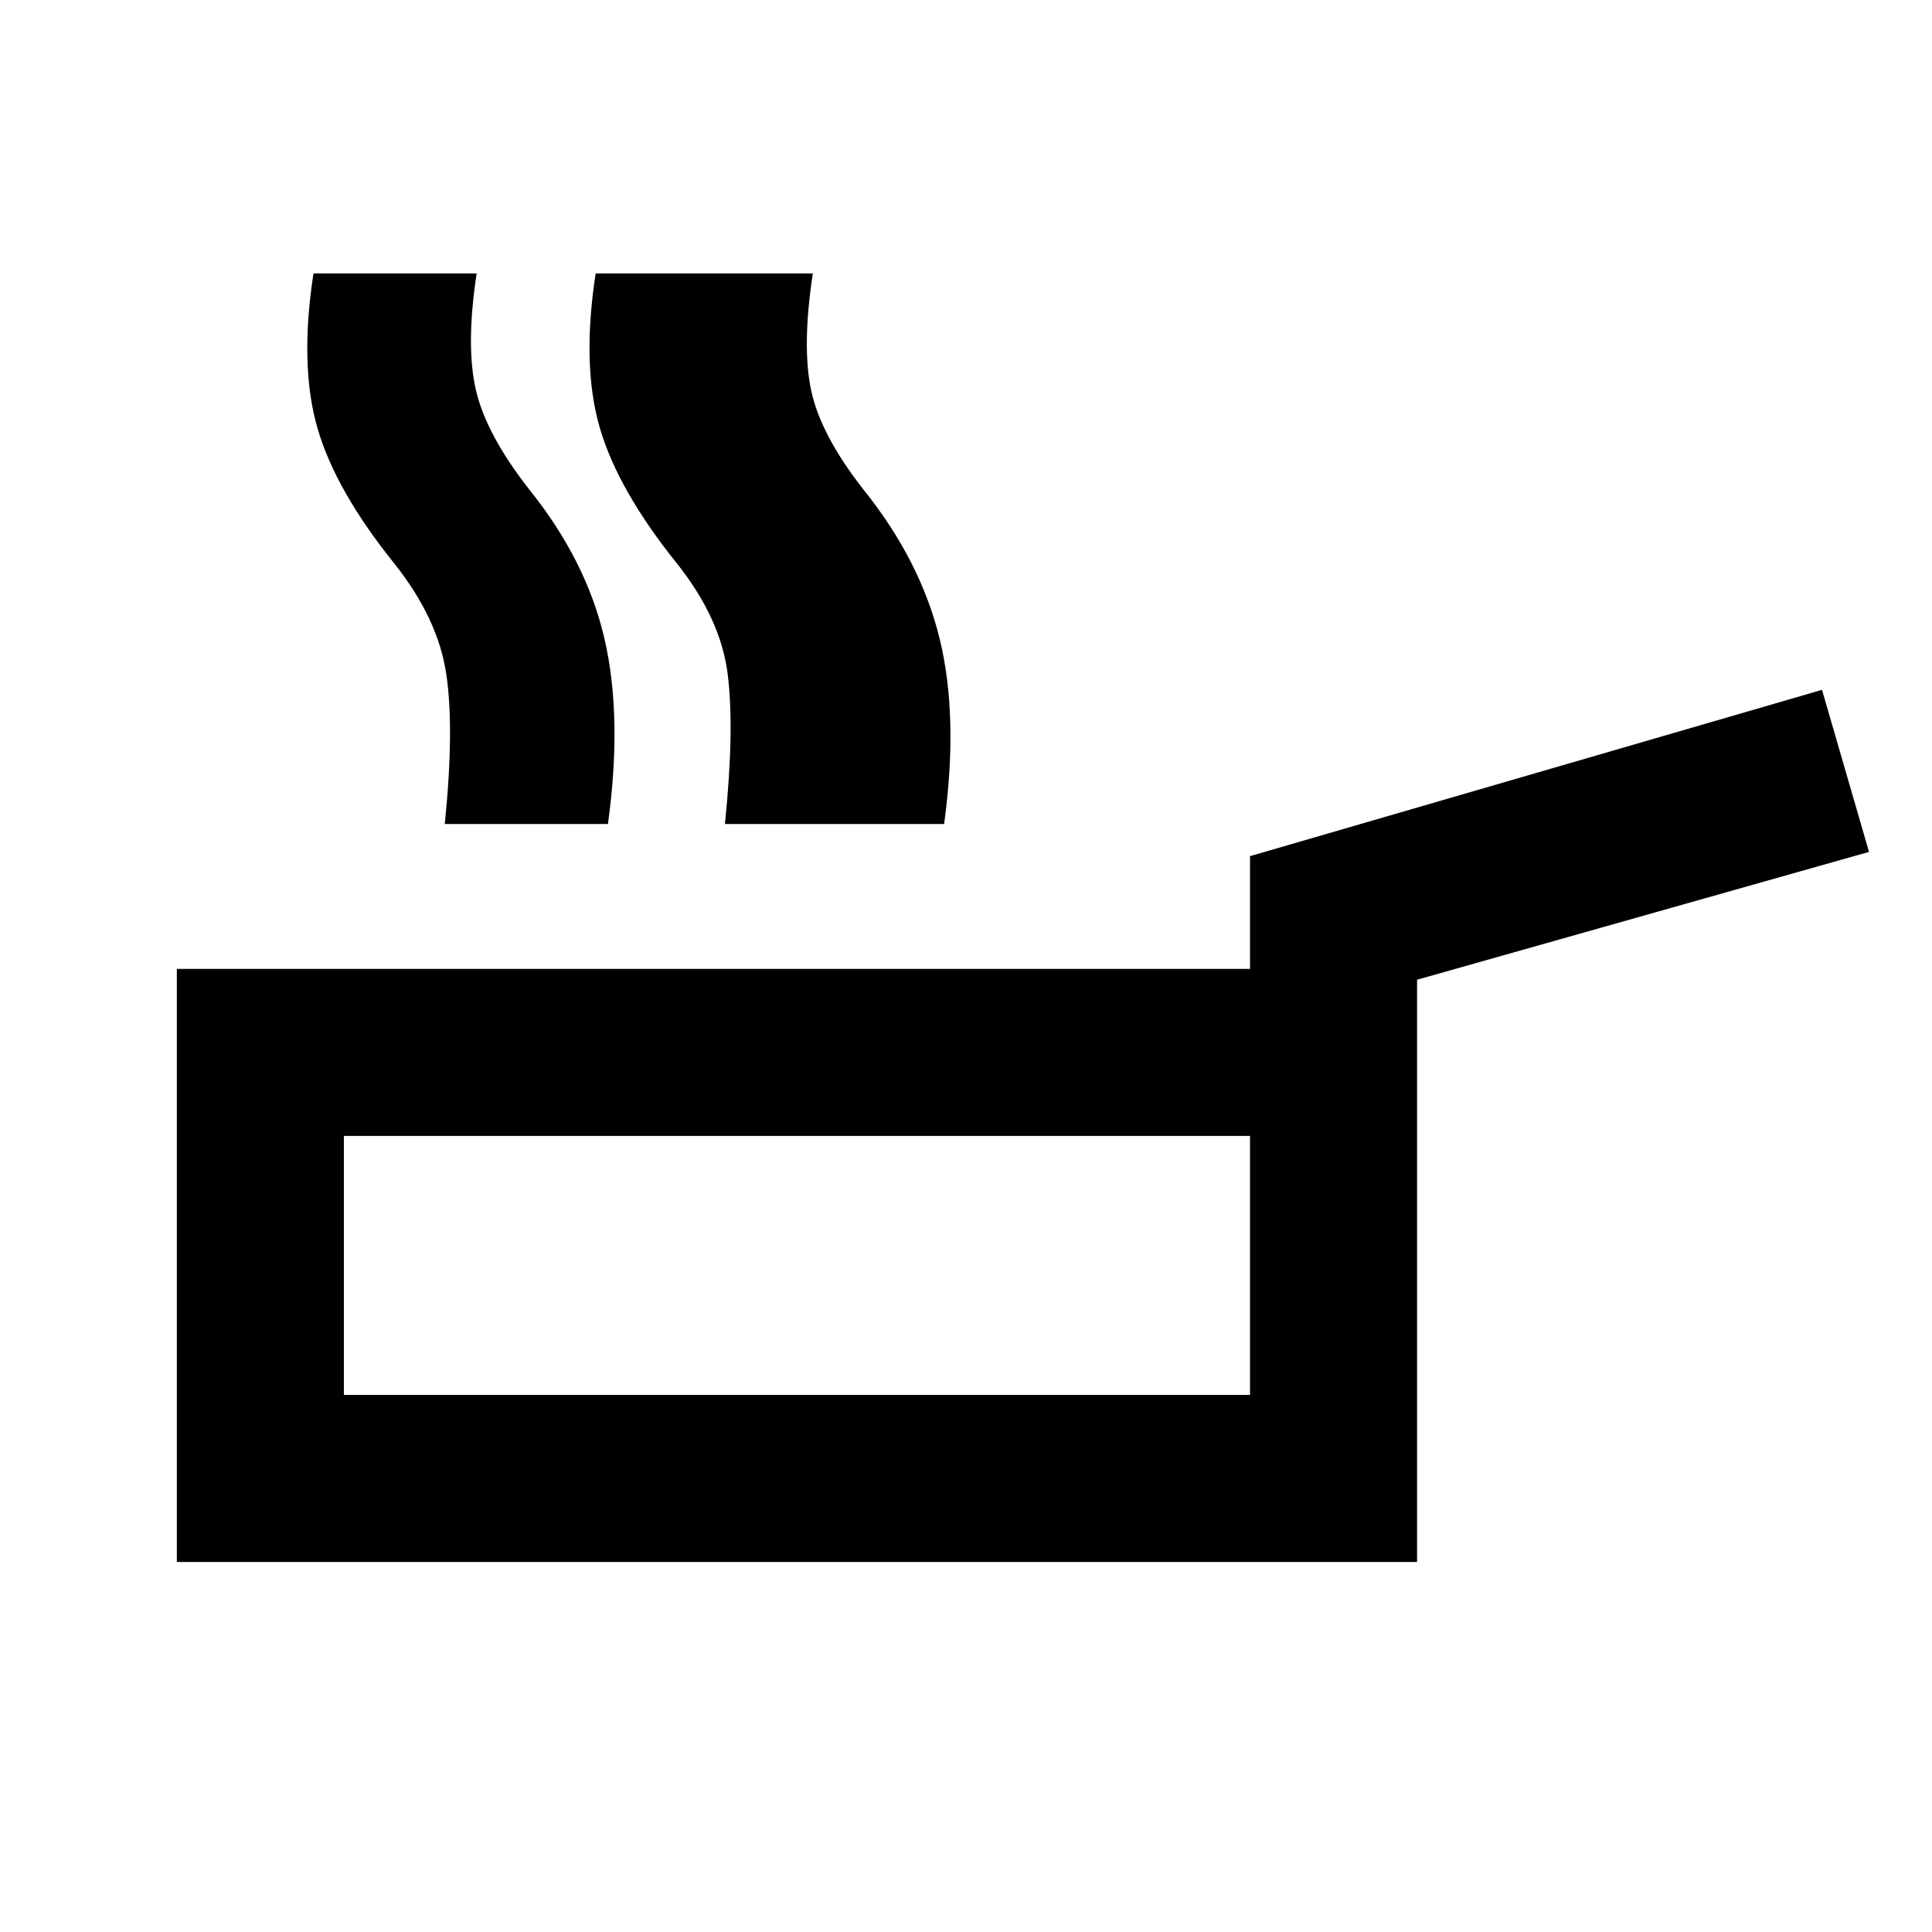<svg xmlns="http://www.w3.org/2000/svg" height="20" viewBox="0 -960 960 960" width="20"><path d="M87.87-183.869v-294.696h533.26v-56.022l284.218-82.631 23.348 80.522-224.565 63.522v289.305H87.869Zm83-83.001h450.26v-128.695H170.87v128.695Zm189.348-283.695q4.848-47.435 1.326-74.772-3.522-27.337-24.956-54.402-29.566-36.718-38.587-67.816-9.022-31.097-2.022-76.576h81.087q-5.522 36.196-.304 58.229 5.217 22.032 26.413 49.098 28.369 35.282 37.391 74.141 9.022 38.859 1.739 92.098h-82.087Zm26.824 0q4.847-47.435.706-74.772-4.141-27.337-25.576-54.402-29.565-36.718-37.967-67.816-8.403-31.097-1.403-76.576h81.088q-5.522 36.196-.805 58.229 4.718 22.032 25.913 49.098 28.37 35.282 37.892 74.141 9.521 38.859 2.239 92.098h-82.087Zm-166.041 0q4.848-47.435.706-74.772-4.141-27.337-25.576-54.402-29.565-36.718-38.467-67.816-8.902-31.097-1.902-76.576h81.087q-5.522 36.196-.305 58.229 5.218 22.032 26.414 49.098 28.369 35.282 37.391 74.141 9.021 38.859 1.739 92.098h-81.087ZM396-331.217Z"/></svg>